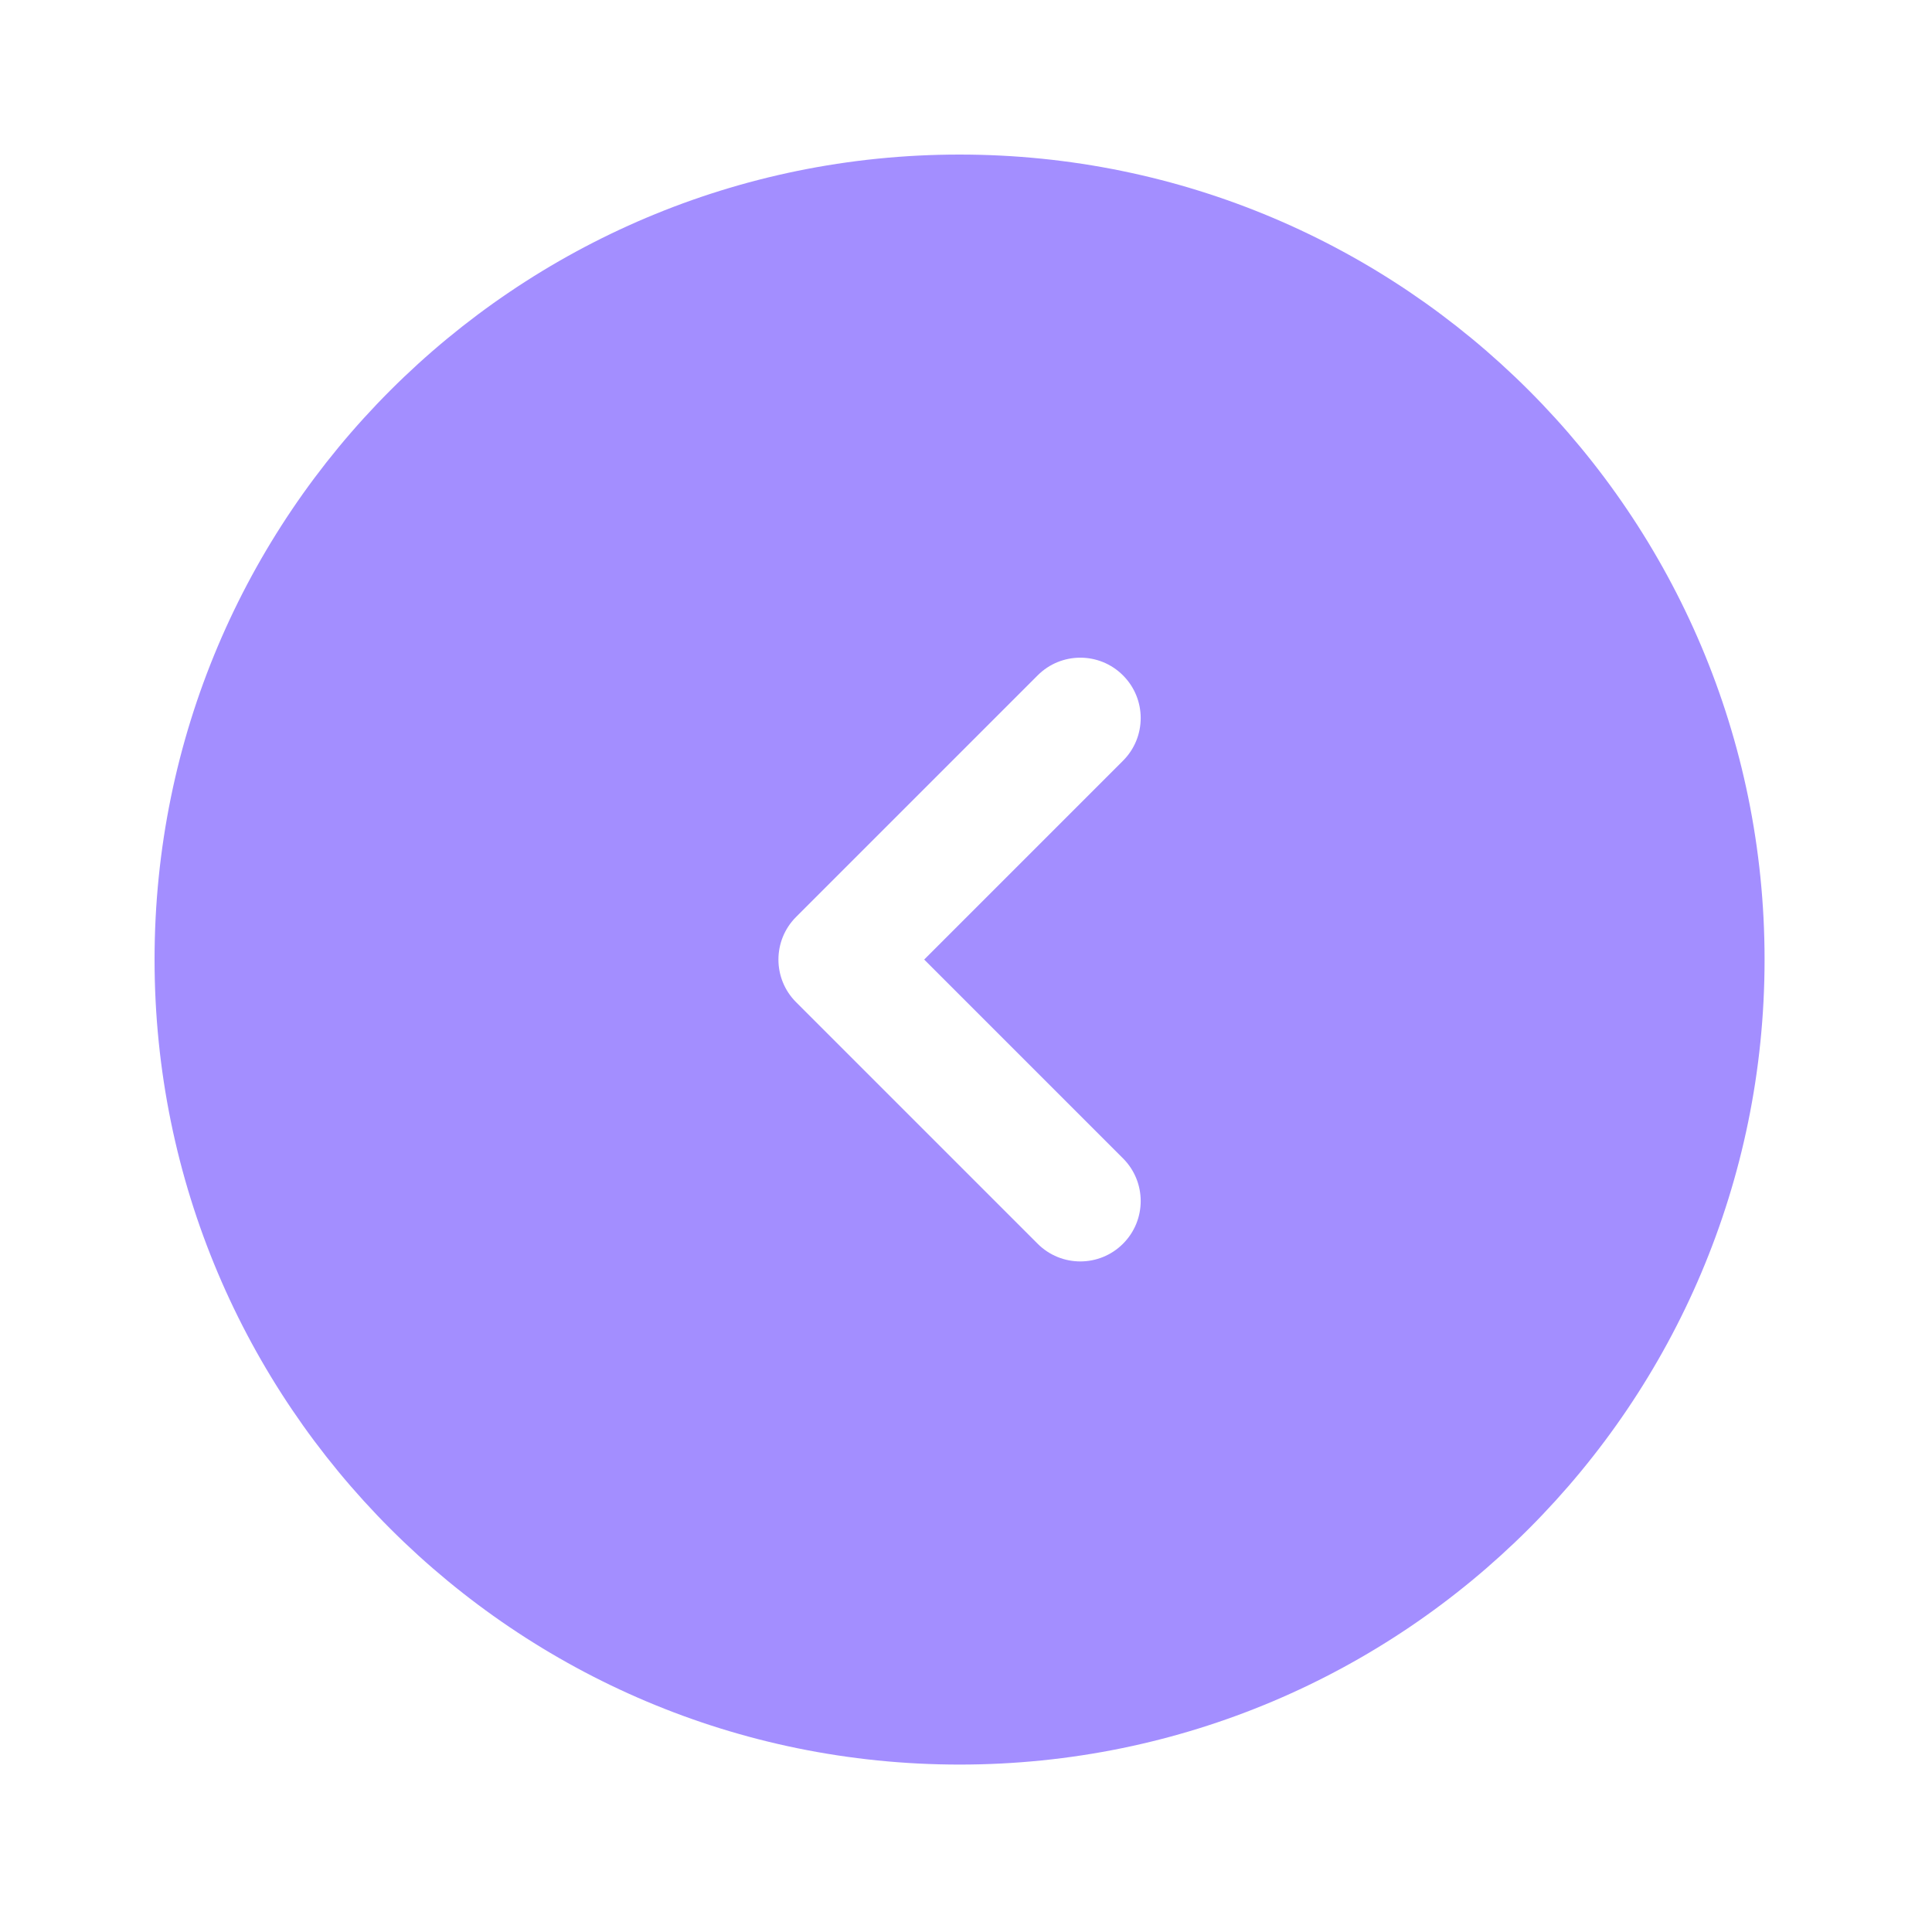 <svg width="50" height="50" viewBox="0 0 50 50" fill="none" xmlns="http://www.w3.org/2000/svg">
<path fill-rule="evenodd" clip-rule="evenodd" d="M24.833 4C13.328 4 4 13.328 4 24.833C4 36.339 13.328 45.667 24.833 45.667C36.339 45.667 45.667 36.339 45.667 24.833C45.667 13.328 36.339 4 24.833 4ZM29.063 32.188C28.453 32.798 27.464 32.798 26.854 32.188L20.604 25.938C19.993 25.328 19.993 24.339 20.604 23.729L26.854 17.479C27.464 16.868 28.453 16.868 29.063 17.479C29.674 18.089 29.674 19.078 29.063 19.688L23.918 24.833L29.063 29.978C29.674 30.589 29.674 31.578 29.063 32.188Z" fill="#A38EFF"/>
</svg>
